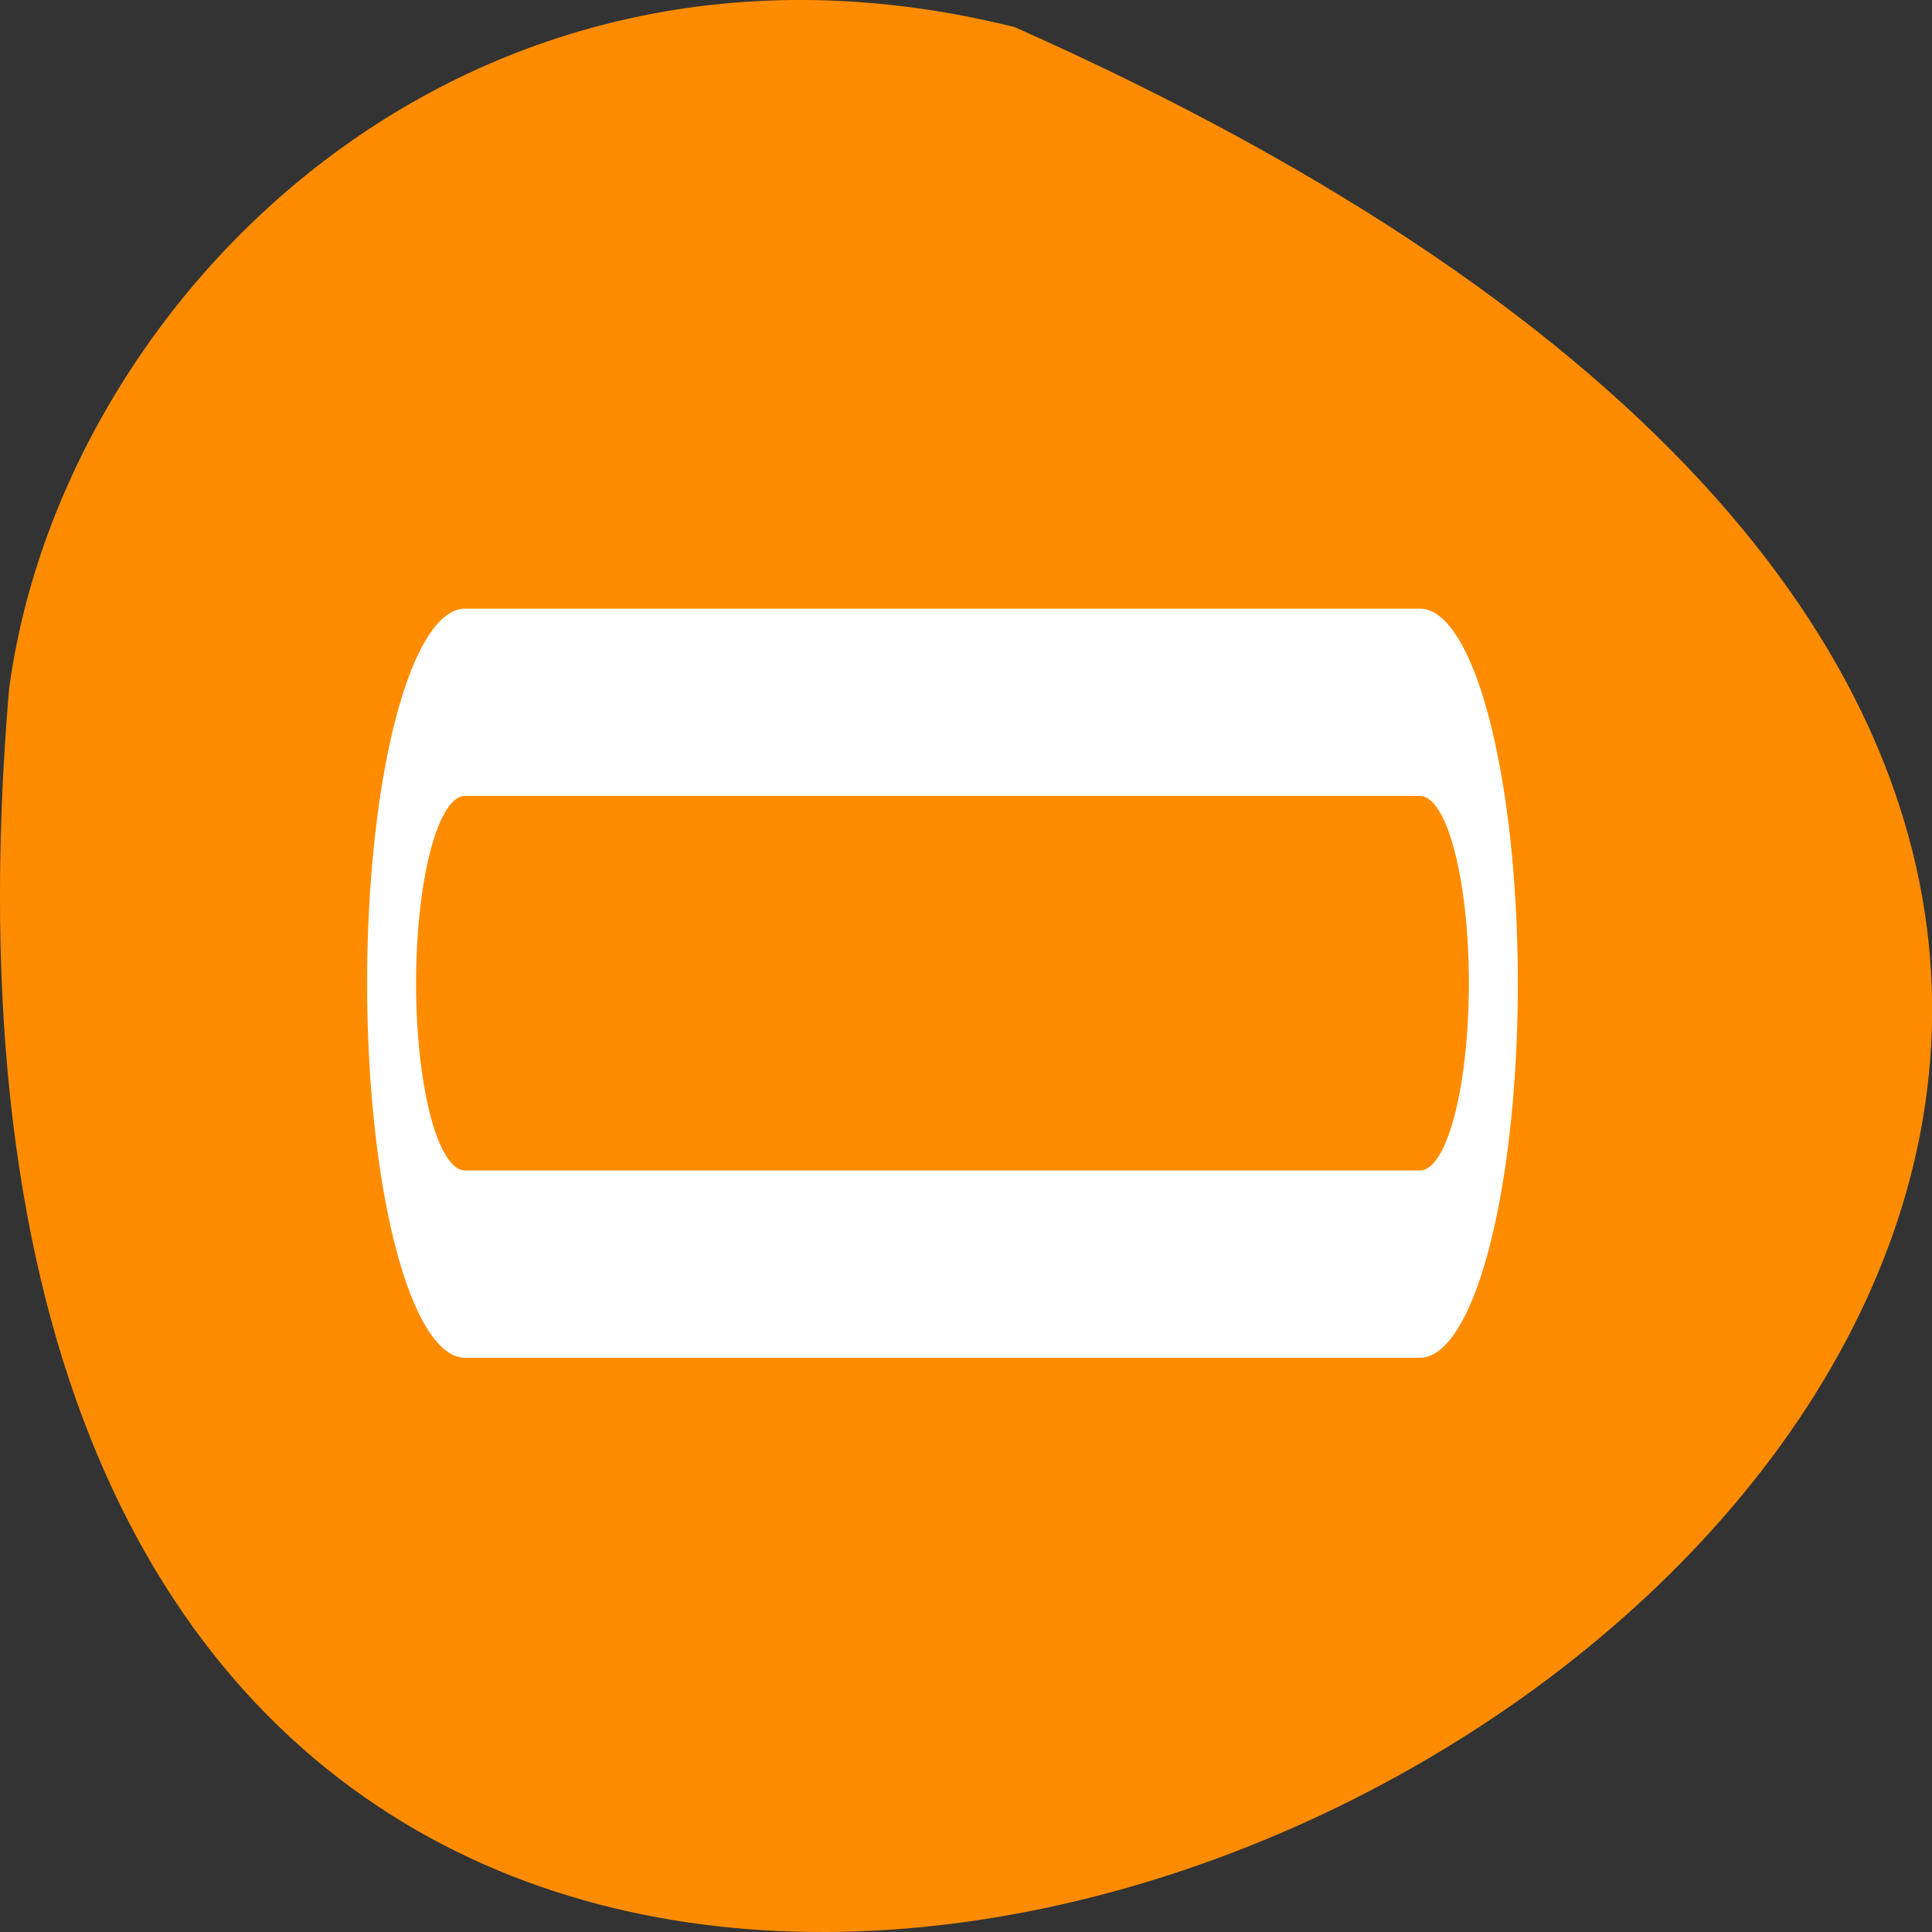 <svg xmlns="http://www.w3.org/2000/svg" viewBox="0 0 22 22"><rect x="0" y="0" width="22" height="22" fill="#333333" stroke="none"/><path d="m 11.555 0.309 c 29.82 13.258 -13.934 37.082 -11.453 7.551 c 0.582 -4.445 5.176 -9.117 11.453 -7.551" style="fill:#ff8c00"/><g transform="matrix(0.223 0 0 0.853 4.042 -14.395)" style="fill:none;stroke-linecap:round;stroke-linejoin:round"><path d="m 54.38 30.001 h -48.759" style="stroke:#fff;stroke-width:10"/><path d="m 54.38 30.001 h -48.759" style="stroke:#ff8c00;stroke-width:5"/></g></svg>